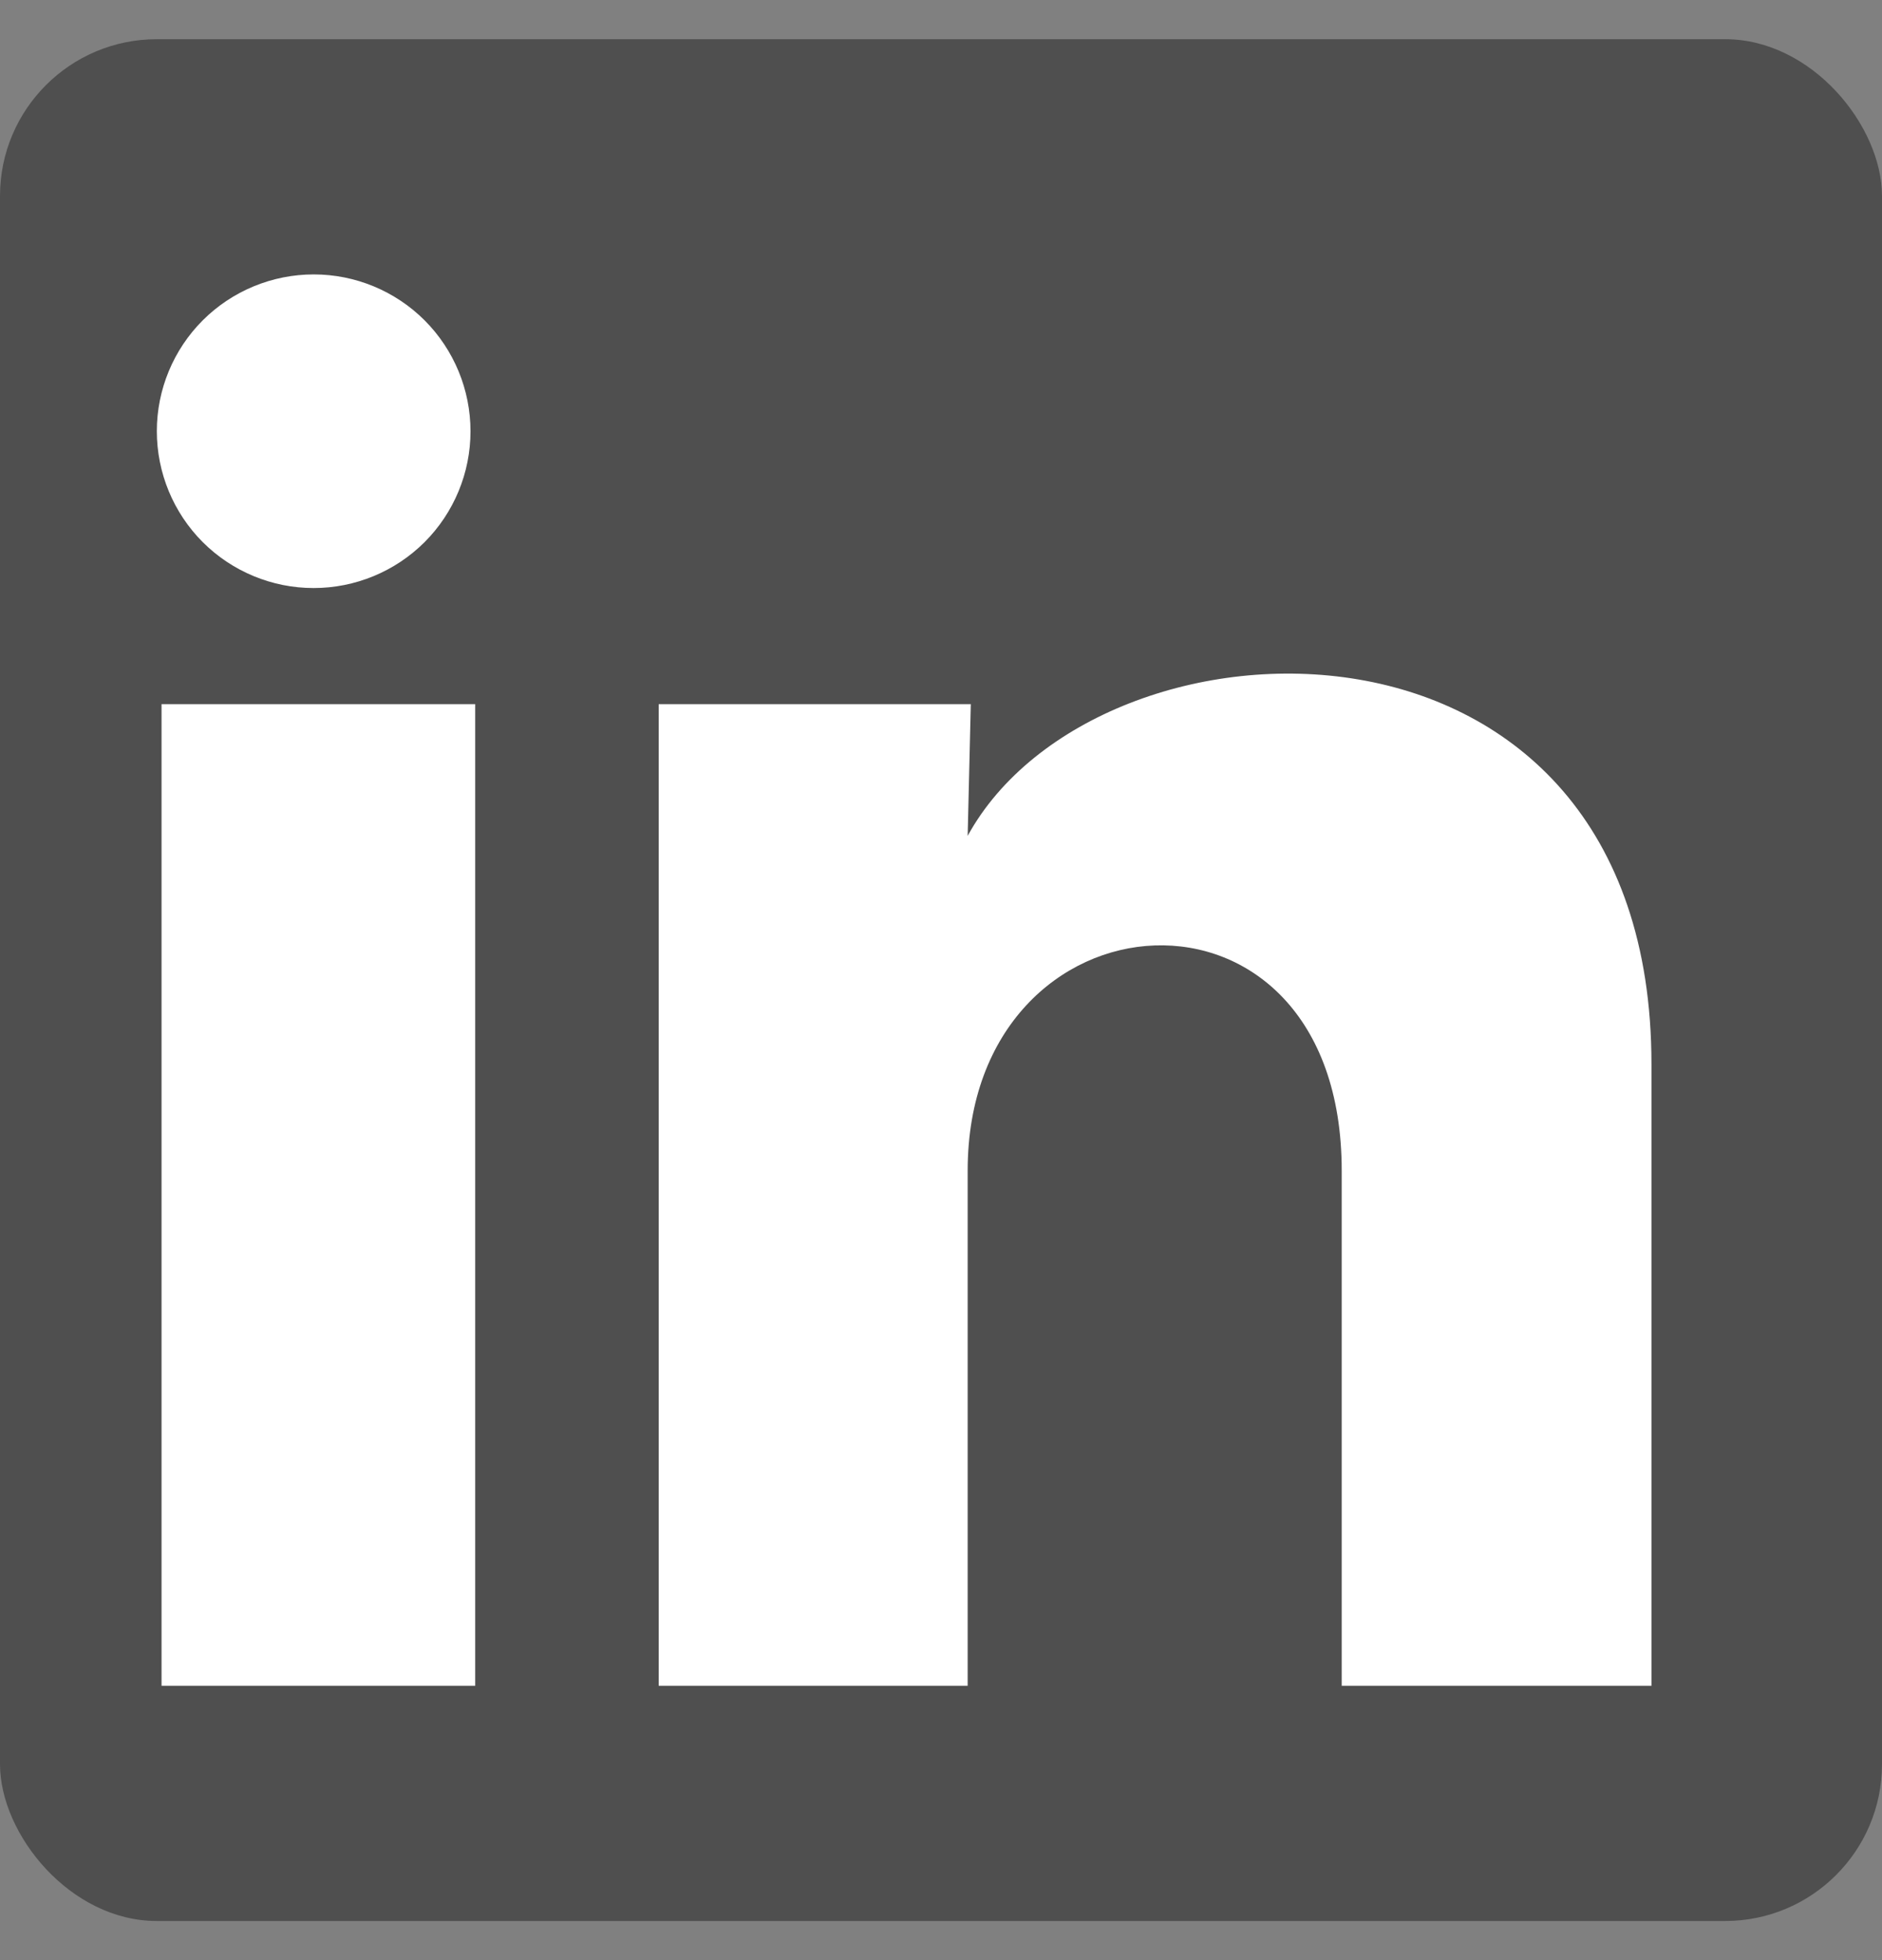 <svg width="24" height="25" viewBox="0 0 24 25" fill="none" xmlns="http://www.w3.org/2000/svg">
<rect x="0" y="0" width="24" height="25" fill="#808080" stroke="none"/>
<rect y="0.5" width="24" height="24.001" rx="2" fill="#4F4F4F"/>
<path d="M6 5.501C6 6.031 5.789 6.54 5.414 6.915C5.038 7.29 4.529 7.5 3.999 7.5C3.469 7.5 2.96 7.289 2.585 6.914C2.21 6.538 2 6.029 2 5.499C2 4.969 2.211 4.46 2.586 4.085C2.962 3.71 3.471 3.5 4.001 3.5C4.531 3.5 5.04 3.711 5.415 4.086C5.79 4.462 6 4.971 6 5.501ZM6.06 8.981H2.06V21.501H6.06V8.981ZM12.38 8.981H8.4V21.501H12.34V14.931C12.34 11.271 17.11 10.931 17.11 14.931V21.501H21.06V13.571C21.06 7.401 14 7.631 12.34 10.661L12.38 8.981Z" fill="white"/>
</svg>
